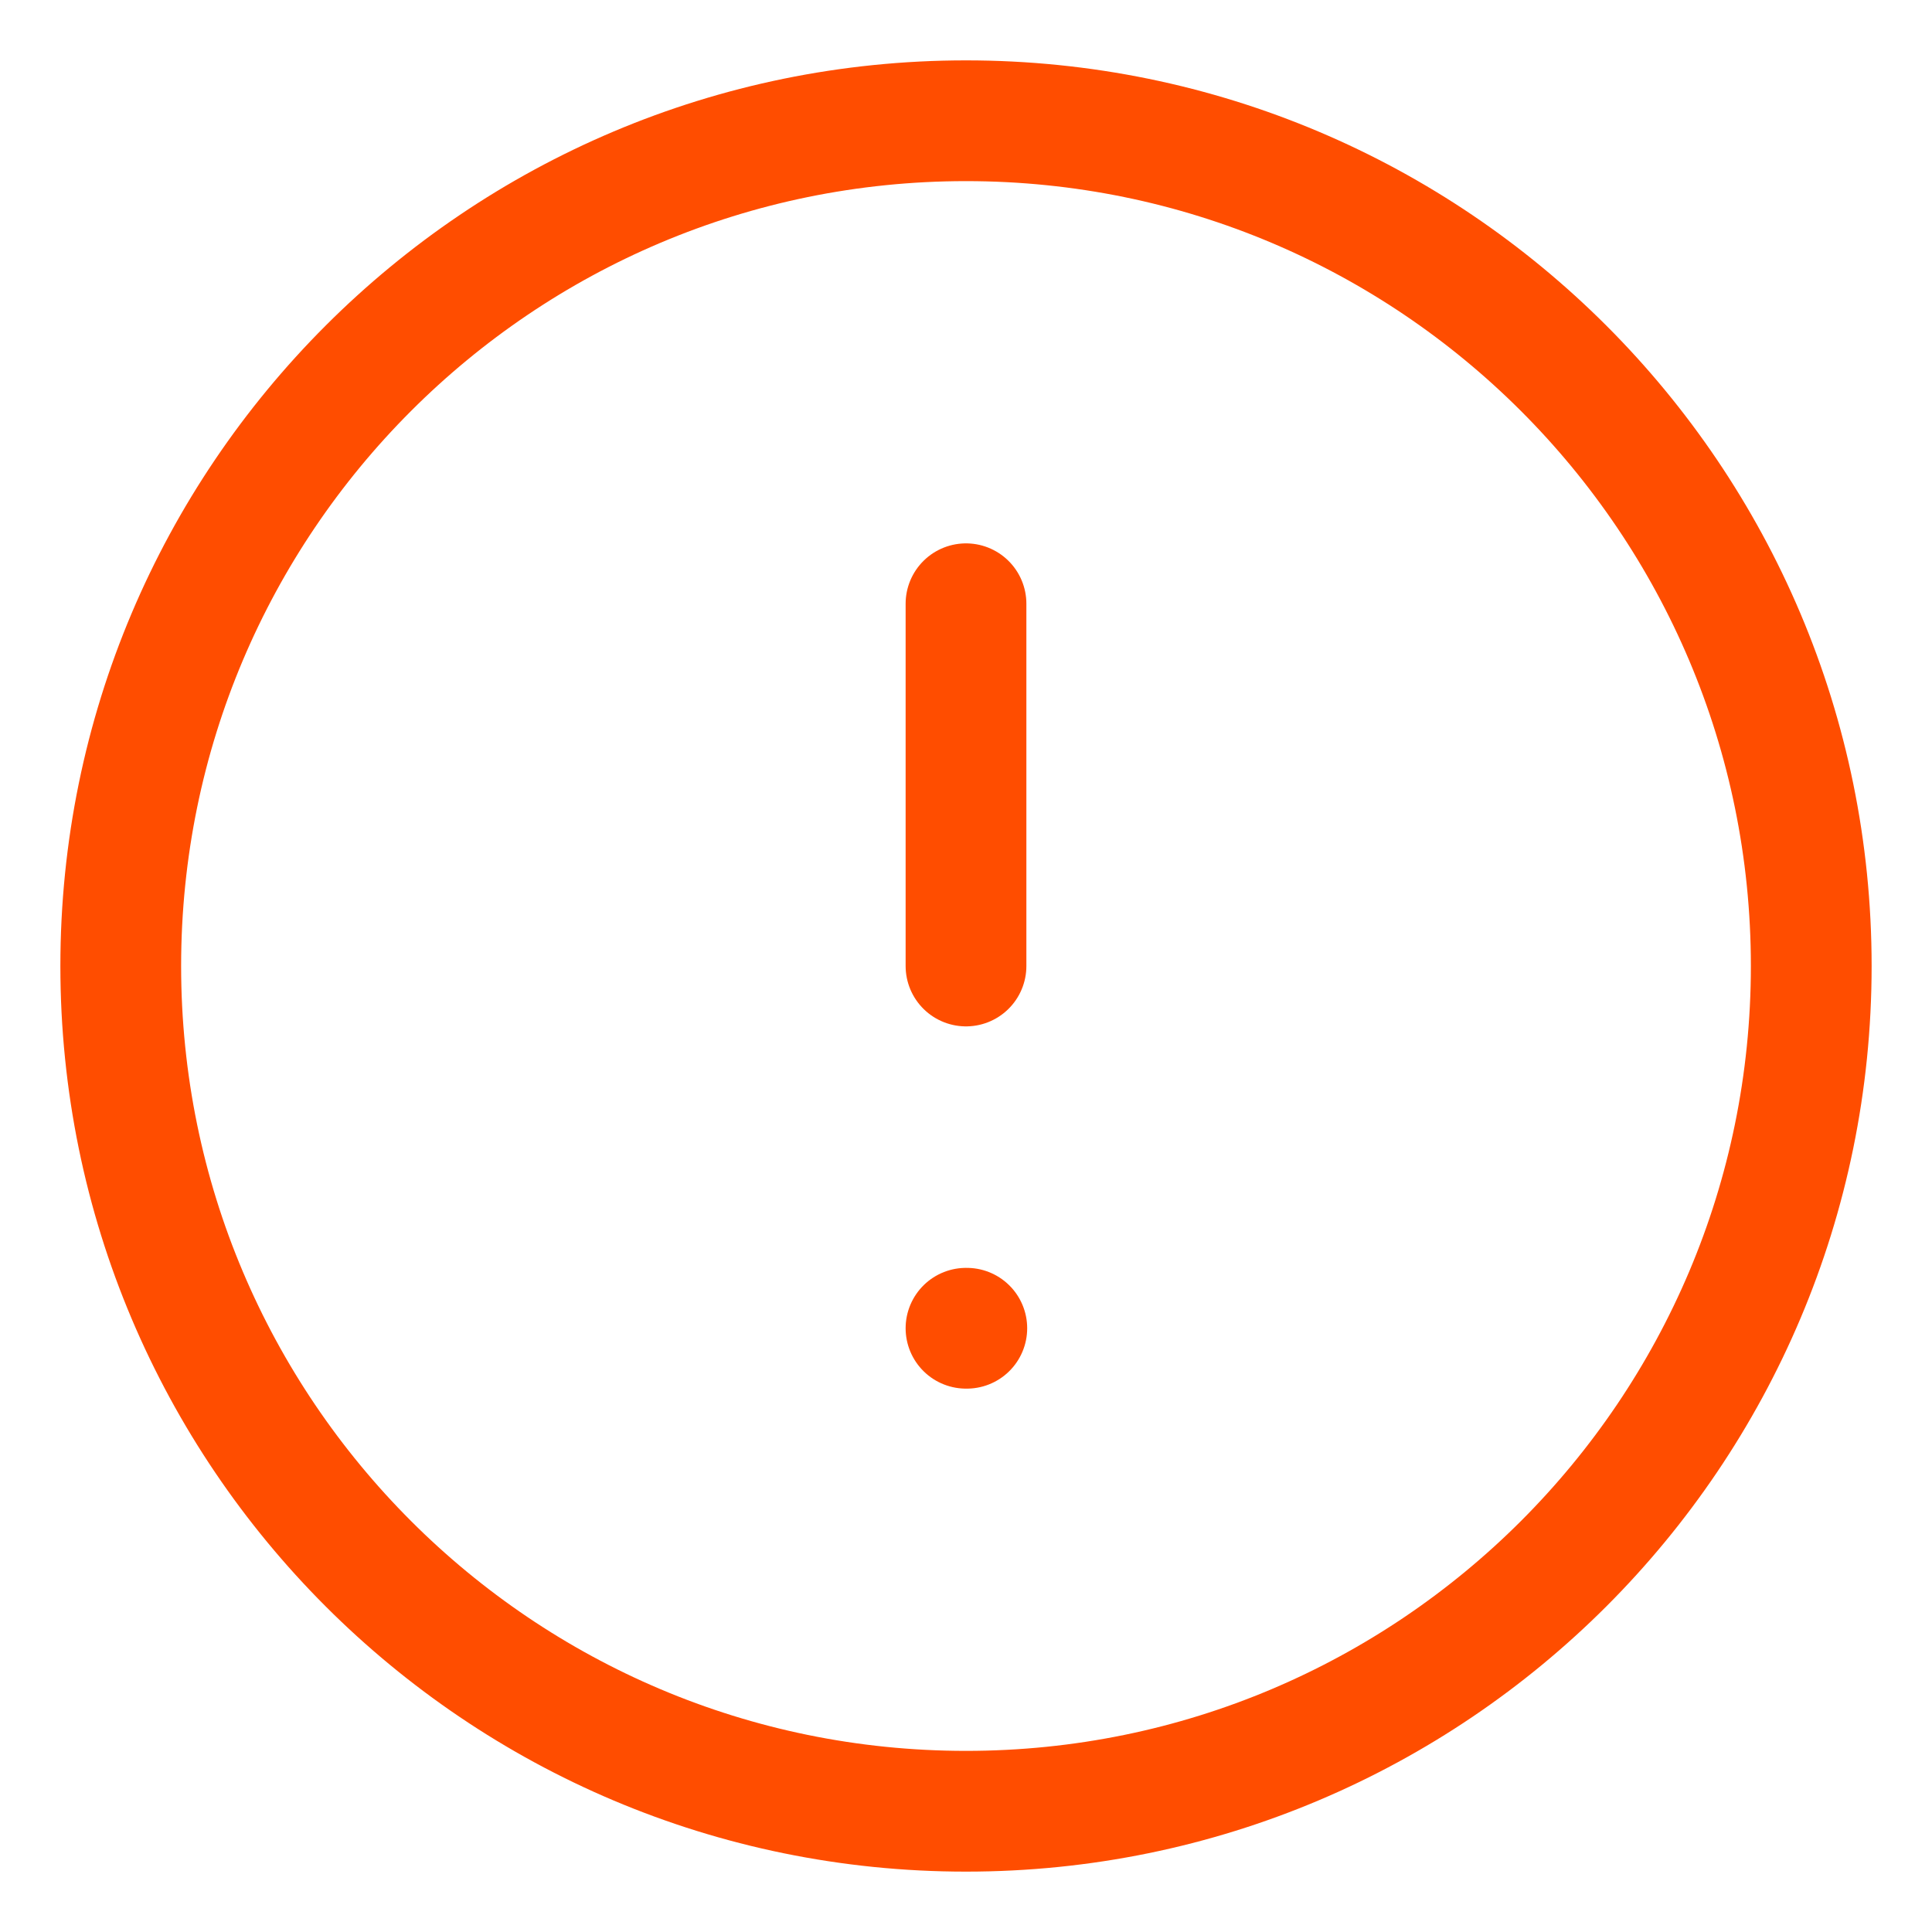 <svg width="24" height="24" viewBox="0 0 24 24" fill="none" xmlns="http://www.w3.org/2000/svg">
<g clip-path="url(#clip0_1723_51365)">
<path d="M12 22.5C17.799 22.5 22.5 17.799 22.5 12C22.5 6.201 17.799 1.5 12 1.5C6.201 1.5 1.5 6.201 1.5 12C1.5 17.799 6.201 22.5 12 22.5Z" stroke="#FF4D00" stroke-width="1.5" stroke-linecap="round" stroke-linejoin="round"/>
<path d="M12 7.5V12" stroke="#FF4D00" stroke-width="1.5" stroke-linecap="round" stroke-linejoin="round"/>
<path d="M12 16.5H12.01" stroke="#FF4D00" stroke-width="1.5" stroke-linecap="round" stroke-linejoin="round"/>
</g>
<defs>
<clipPath id="clip0_1723_51365">
<rect width="24" height="24" fill="white"/>
</clipPath>
</defs>
</svg>
